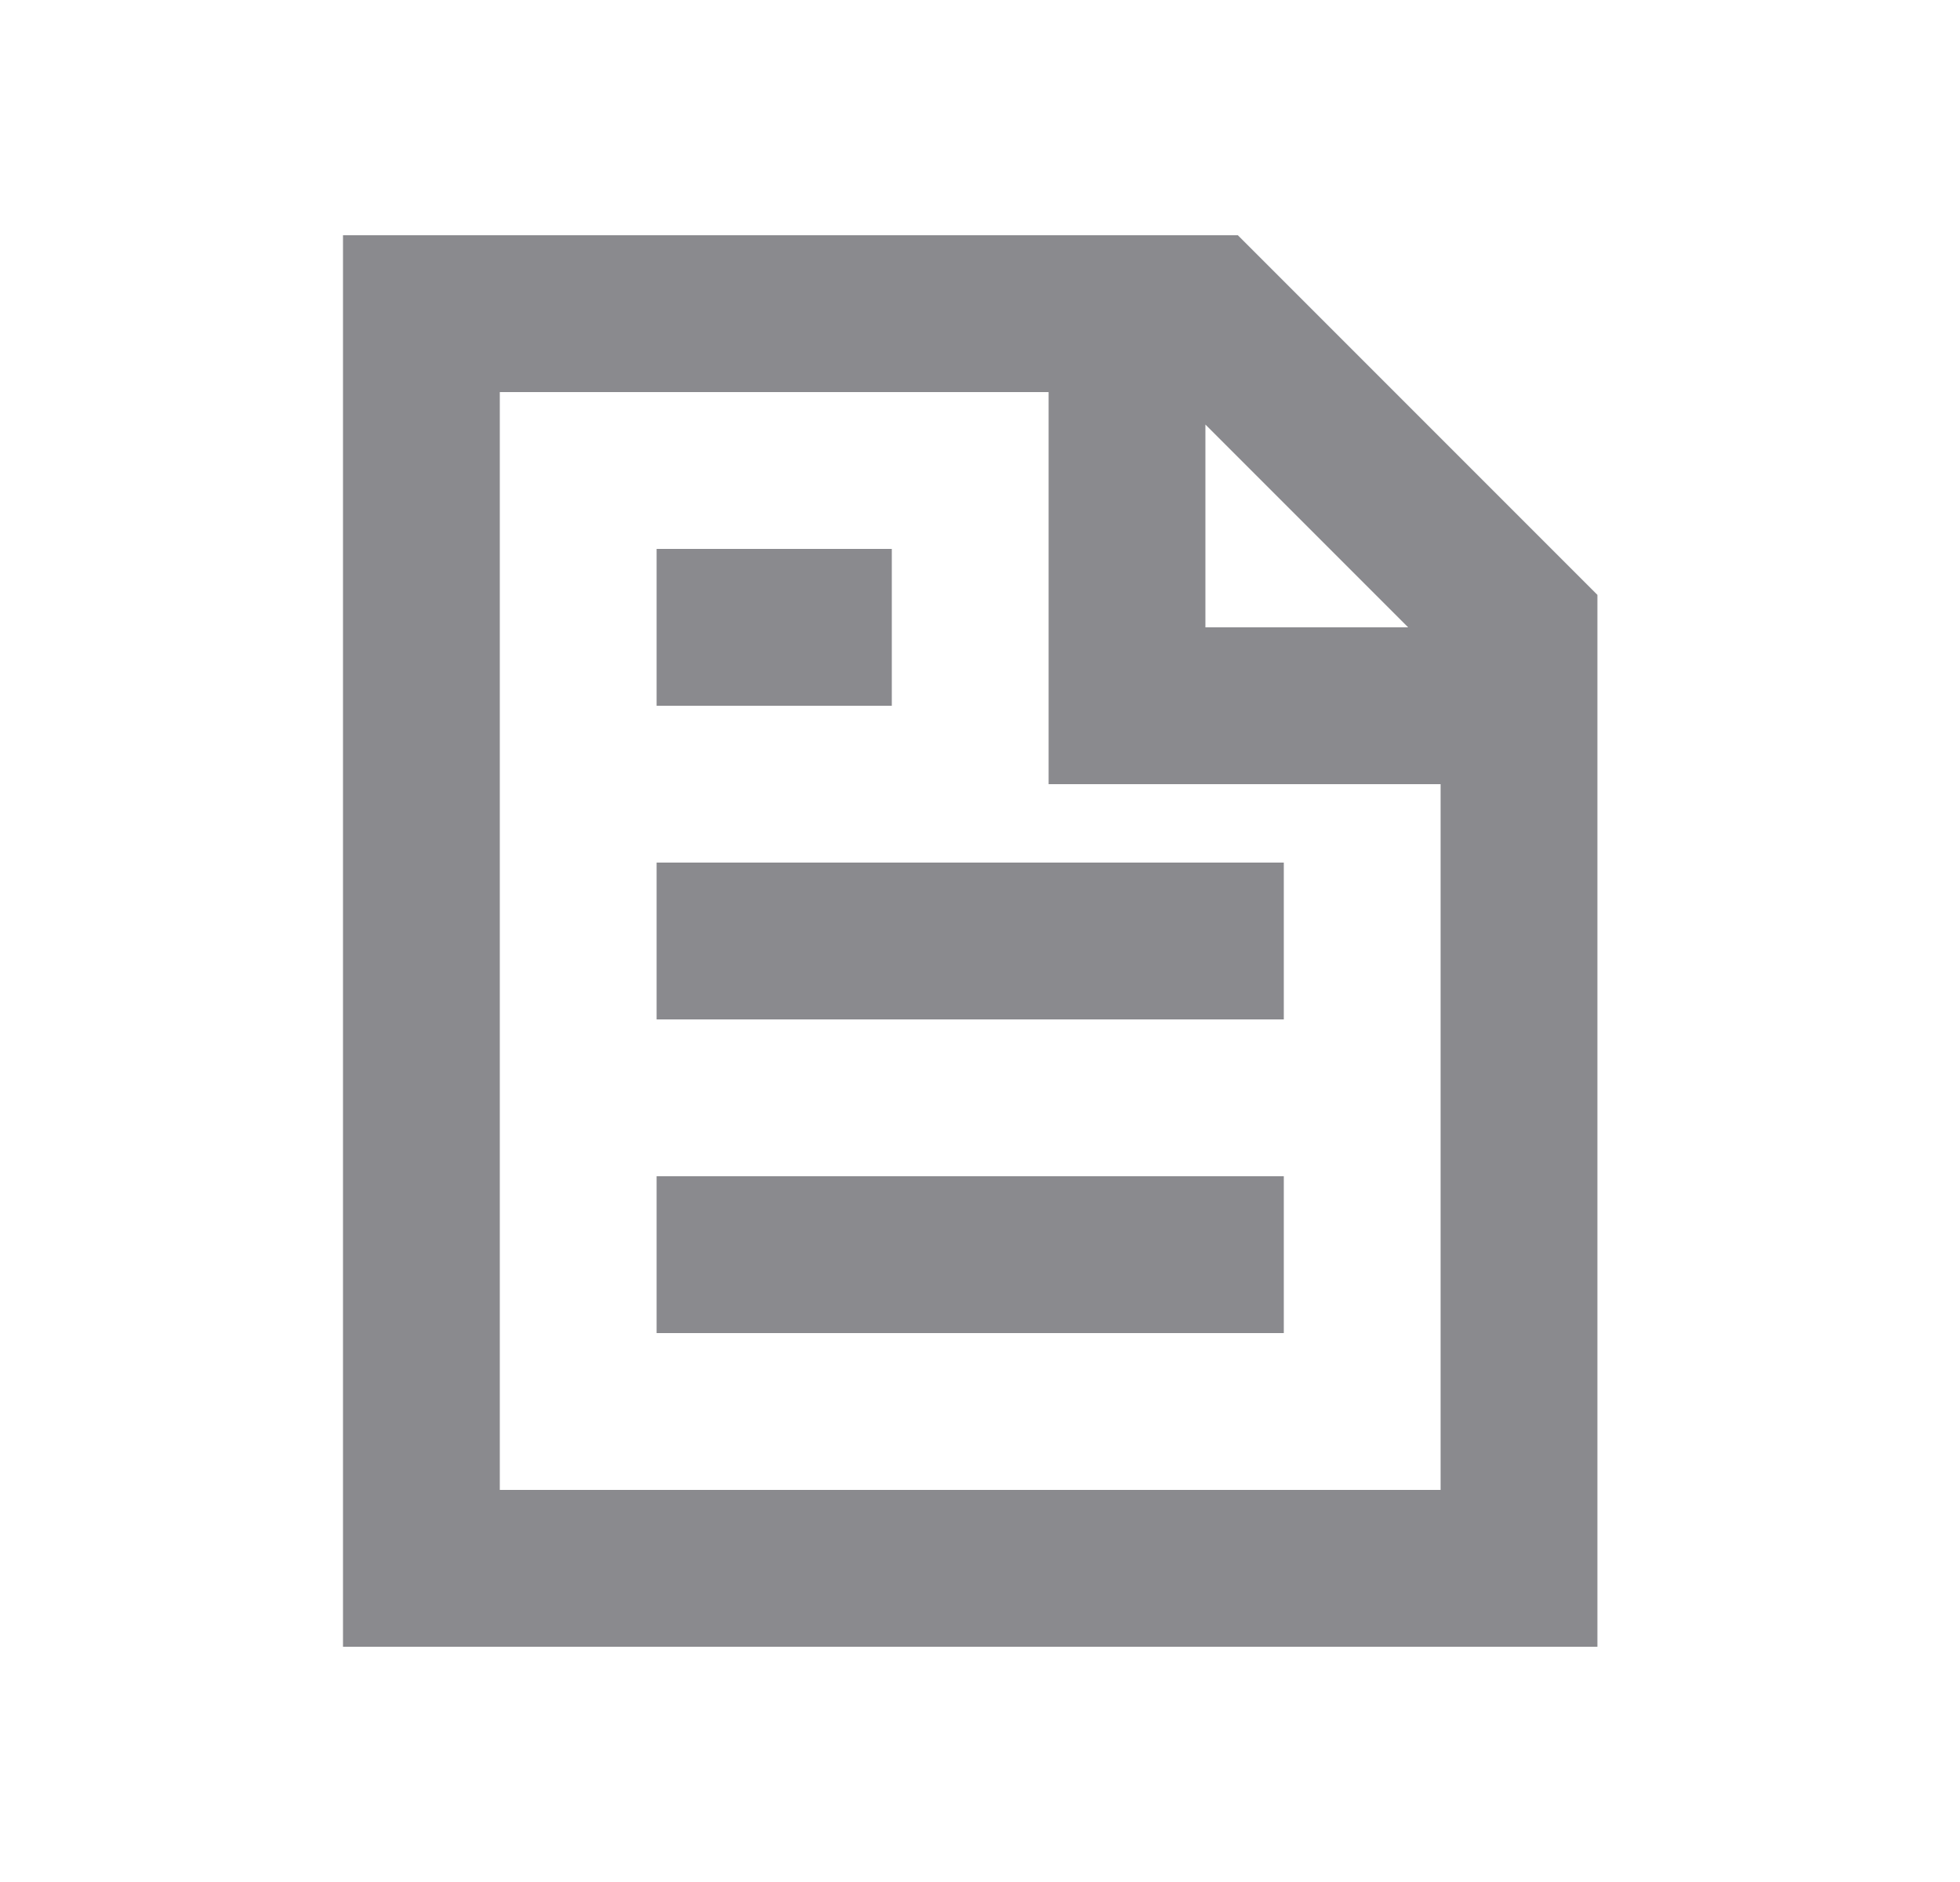 <svg width="25" height="24" viewBox="0 0 25 24" fill="none" xmlns="http://www.w3.org/2000/svg">
<path d="M15.789 3H4.375V21H20.375V7.586L15.789 3ZM15.375 5.414L17.961 8H15.375V5.414ZM6.375 19V5H13.375V10H18.375V19H6.375Z" fill="#8A8A8E"/>
<path d="M16.375 15H8.375V17H16.375V15Z" fill="#8A8A8E"/>
<path d="M16.375 11H8.375V13H16.375V11Z" fill="#8A8A8E"/>
<path d="M11.375 7H8.375V9H11.375V7Z" fill="#8A8A8E"/>
</svg>
